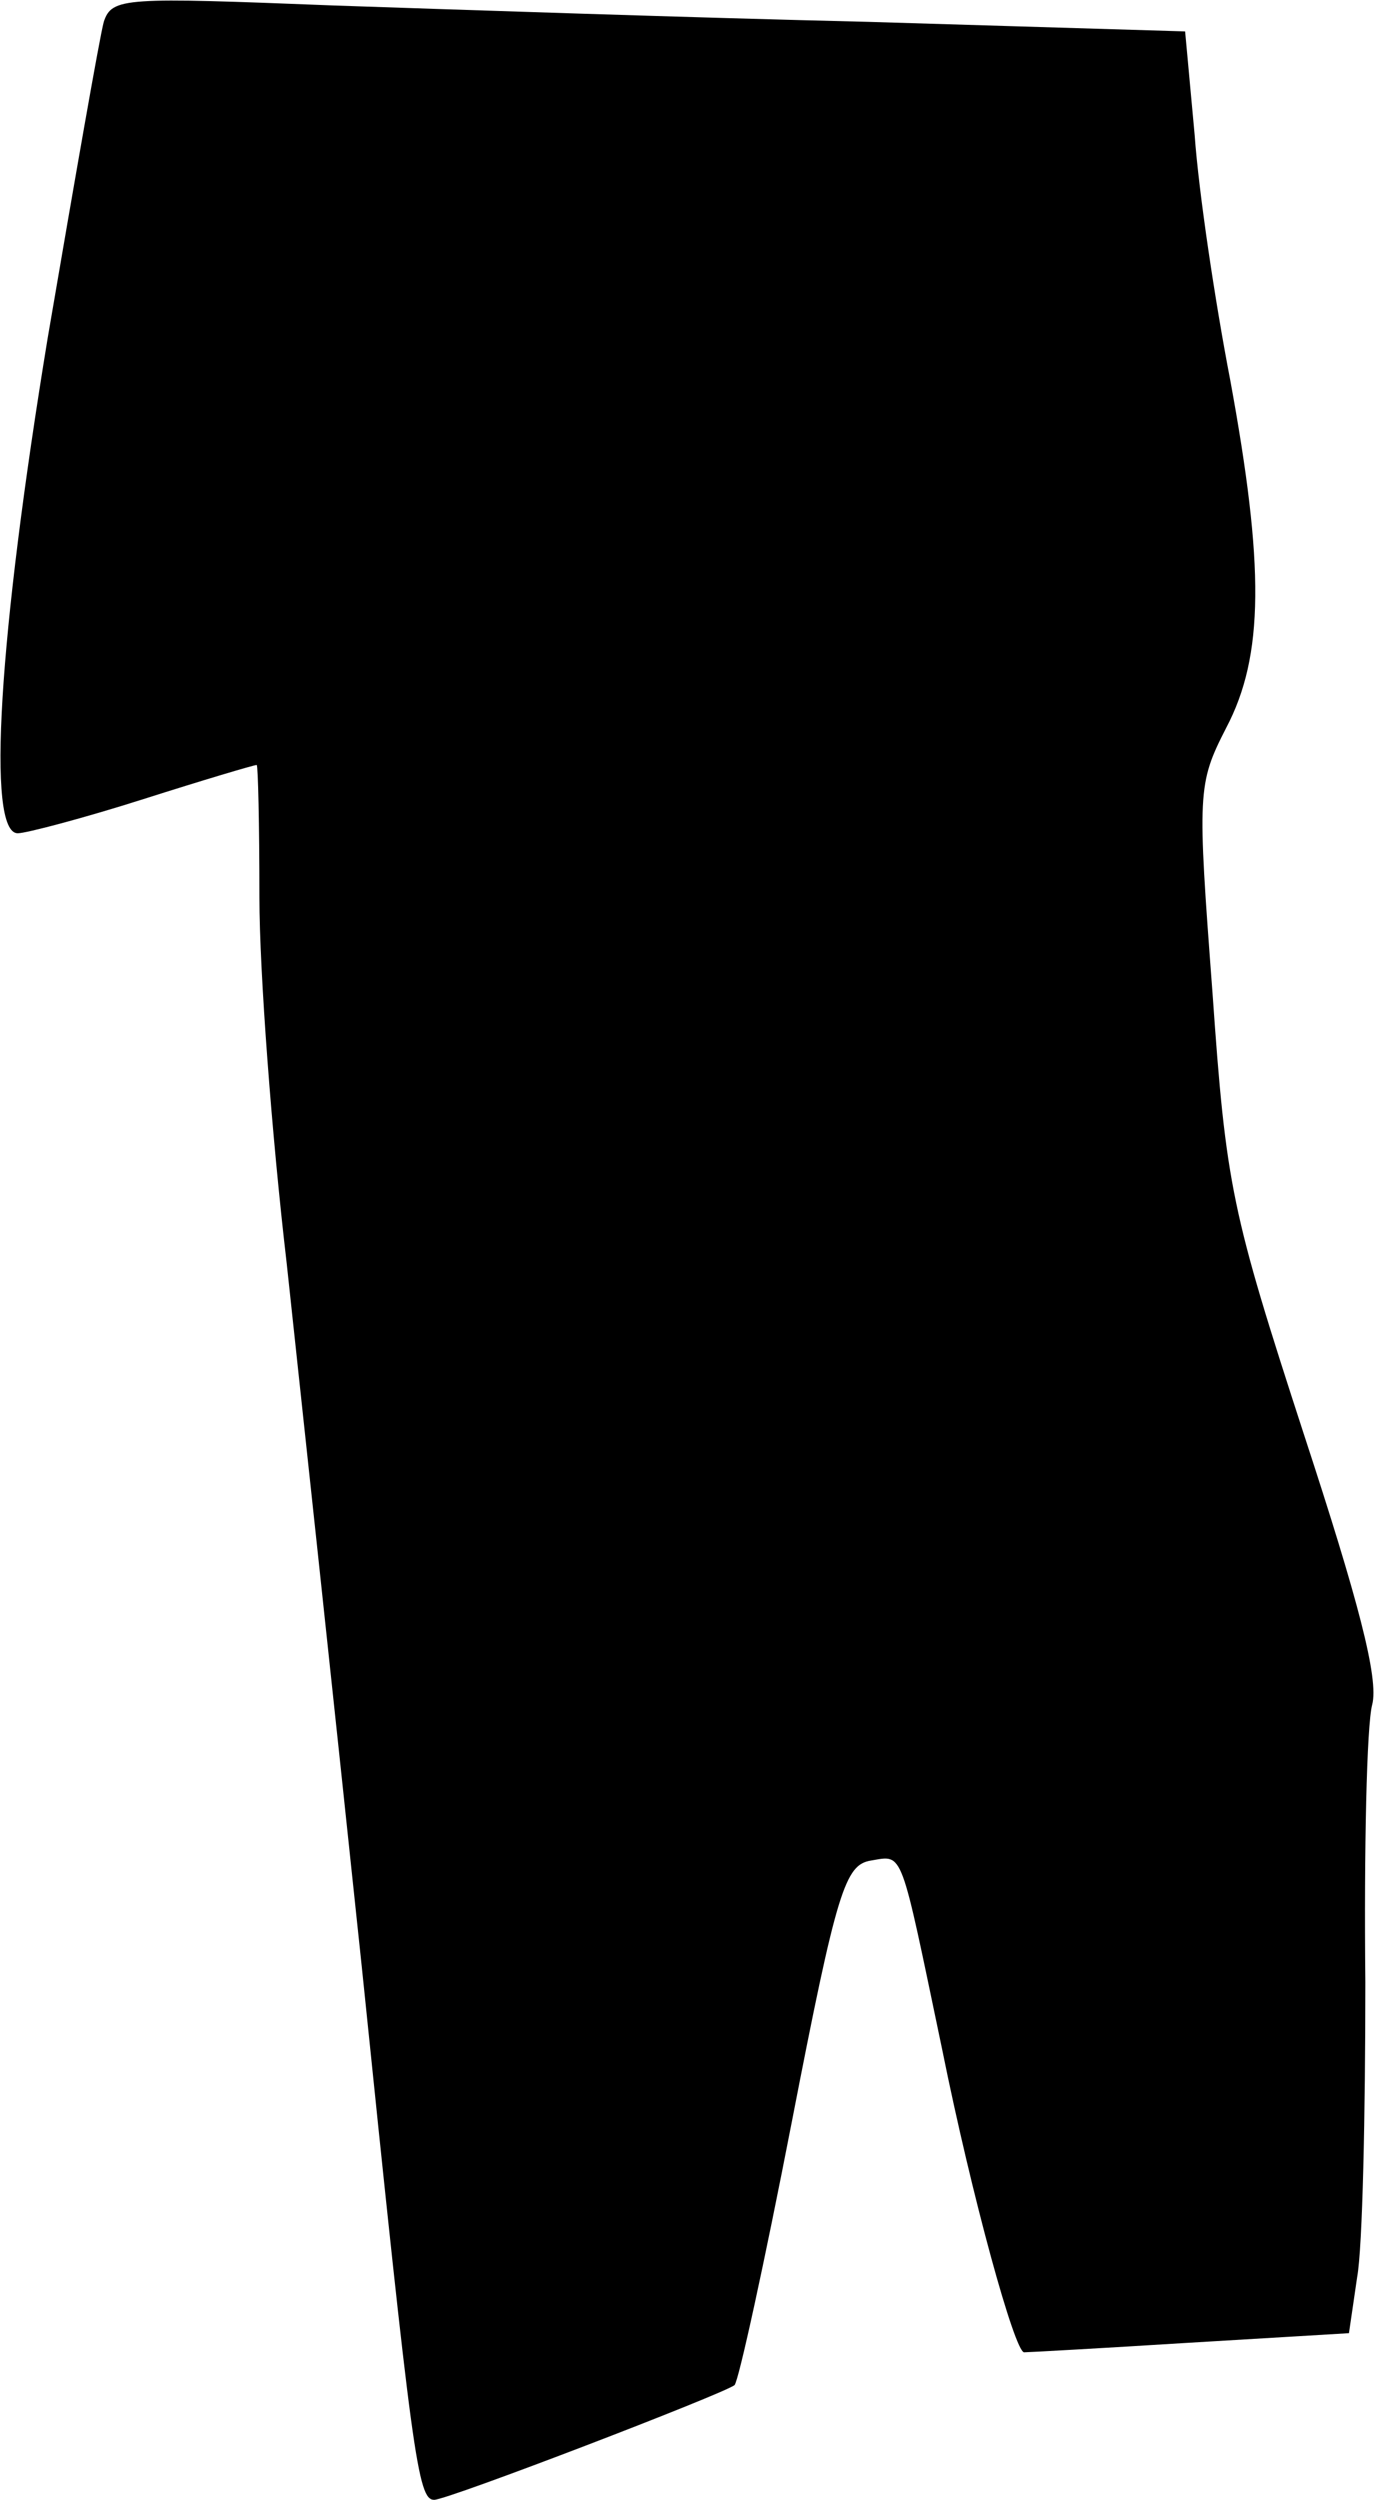 <?xml version="1.0" standalone="no"?>
<!DOCTYPE svg PUBLIC "-//W3C//DTD SVG 20010904//EN"
 "http://www.w3.org/TR/2001/REC-SVG-20010904/DTD/svg10.dtd">
<svg version="1.0" xmlns="http://www.w3.org/2000/svg"
 width="101pt" height="183pt" viewBox="0 0 101 183"
 preserveAspectRatio="xMidYMid meet">
<g transform="translate(0,183) scale(0.1,-0.1)"
fill="#000000" stroke="none">
<path fill="#000000" stroke="none" d="M76 1814 c-3 -11 -21 -114 -41 -231
-36 -219 -45 -363 -22 -363 6 0 48 11 92 25 44 14 81 25 83 25 1 0 2 -44 2
-97 0 -54 9 -174 20 -268 10 -93 35 -325 55 -515 37 -360 41 -390 53 -390 10
0 213 78 220 84 3 3 22 90 42 193 33 170 39 188 58 191 24 4 21 10 52 -138 22
-109 53 -221 60 -222 3 0 57 3 121 7 l117 7 6 41 c4 22 6 119 6 216 -1 97 1
188 5 203 5 19 -10 76 -50 198 -53 163 -57 181 -67 324 -11 146 -11 152 10
193 28 53 28 119 3 255 -11 57 -23 137 -26 179 l-7 76 -232 7 c-127 3 -304 9
-392 12 -153 6 -162 6 -168 -12z"/>
</g>
</svg>
